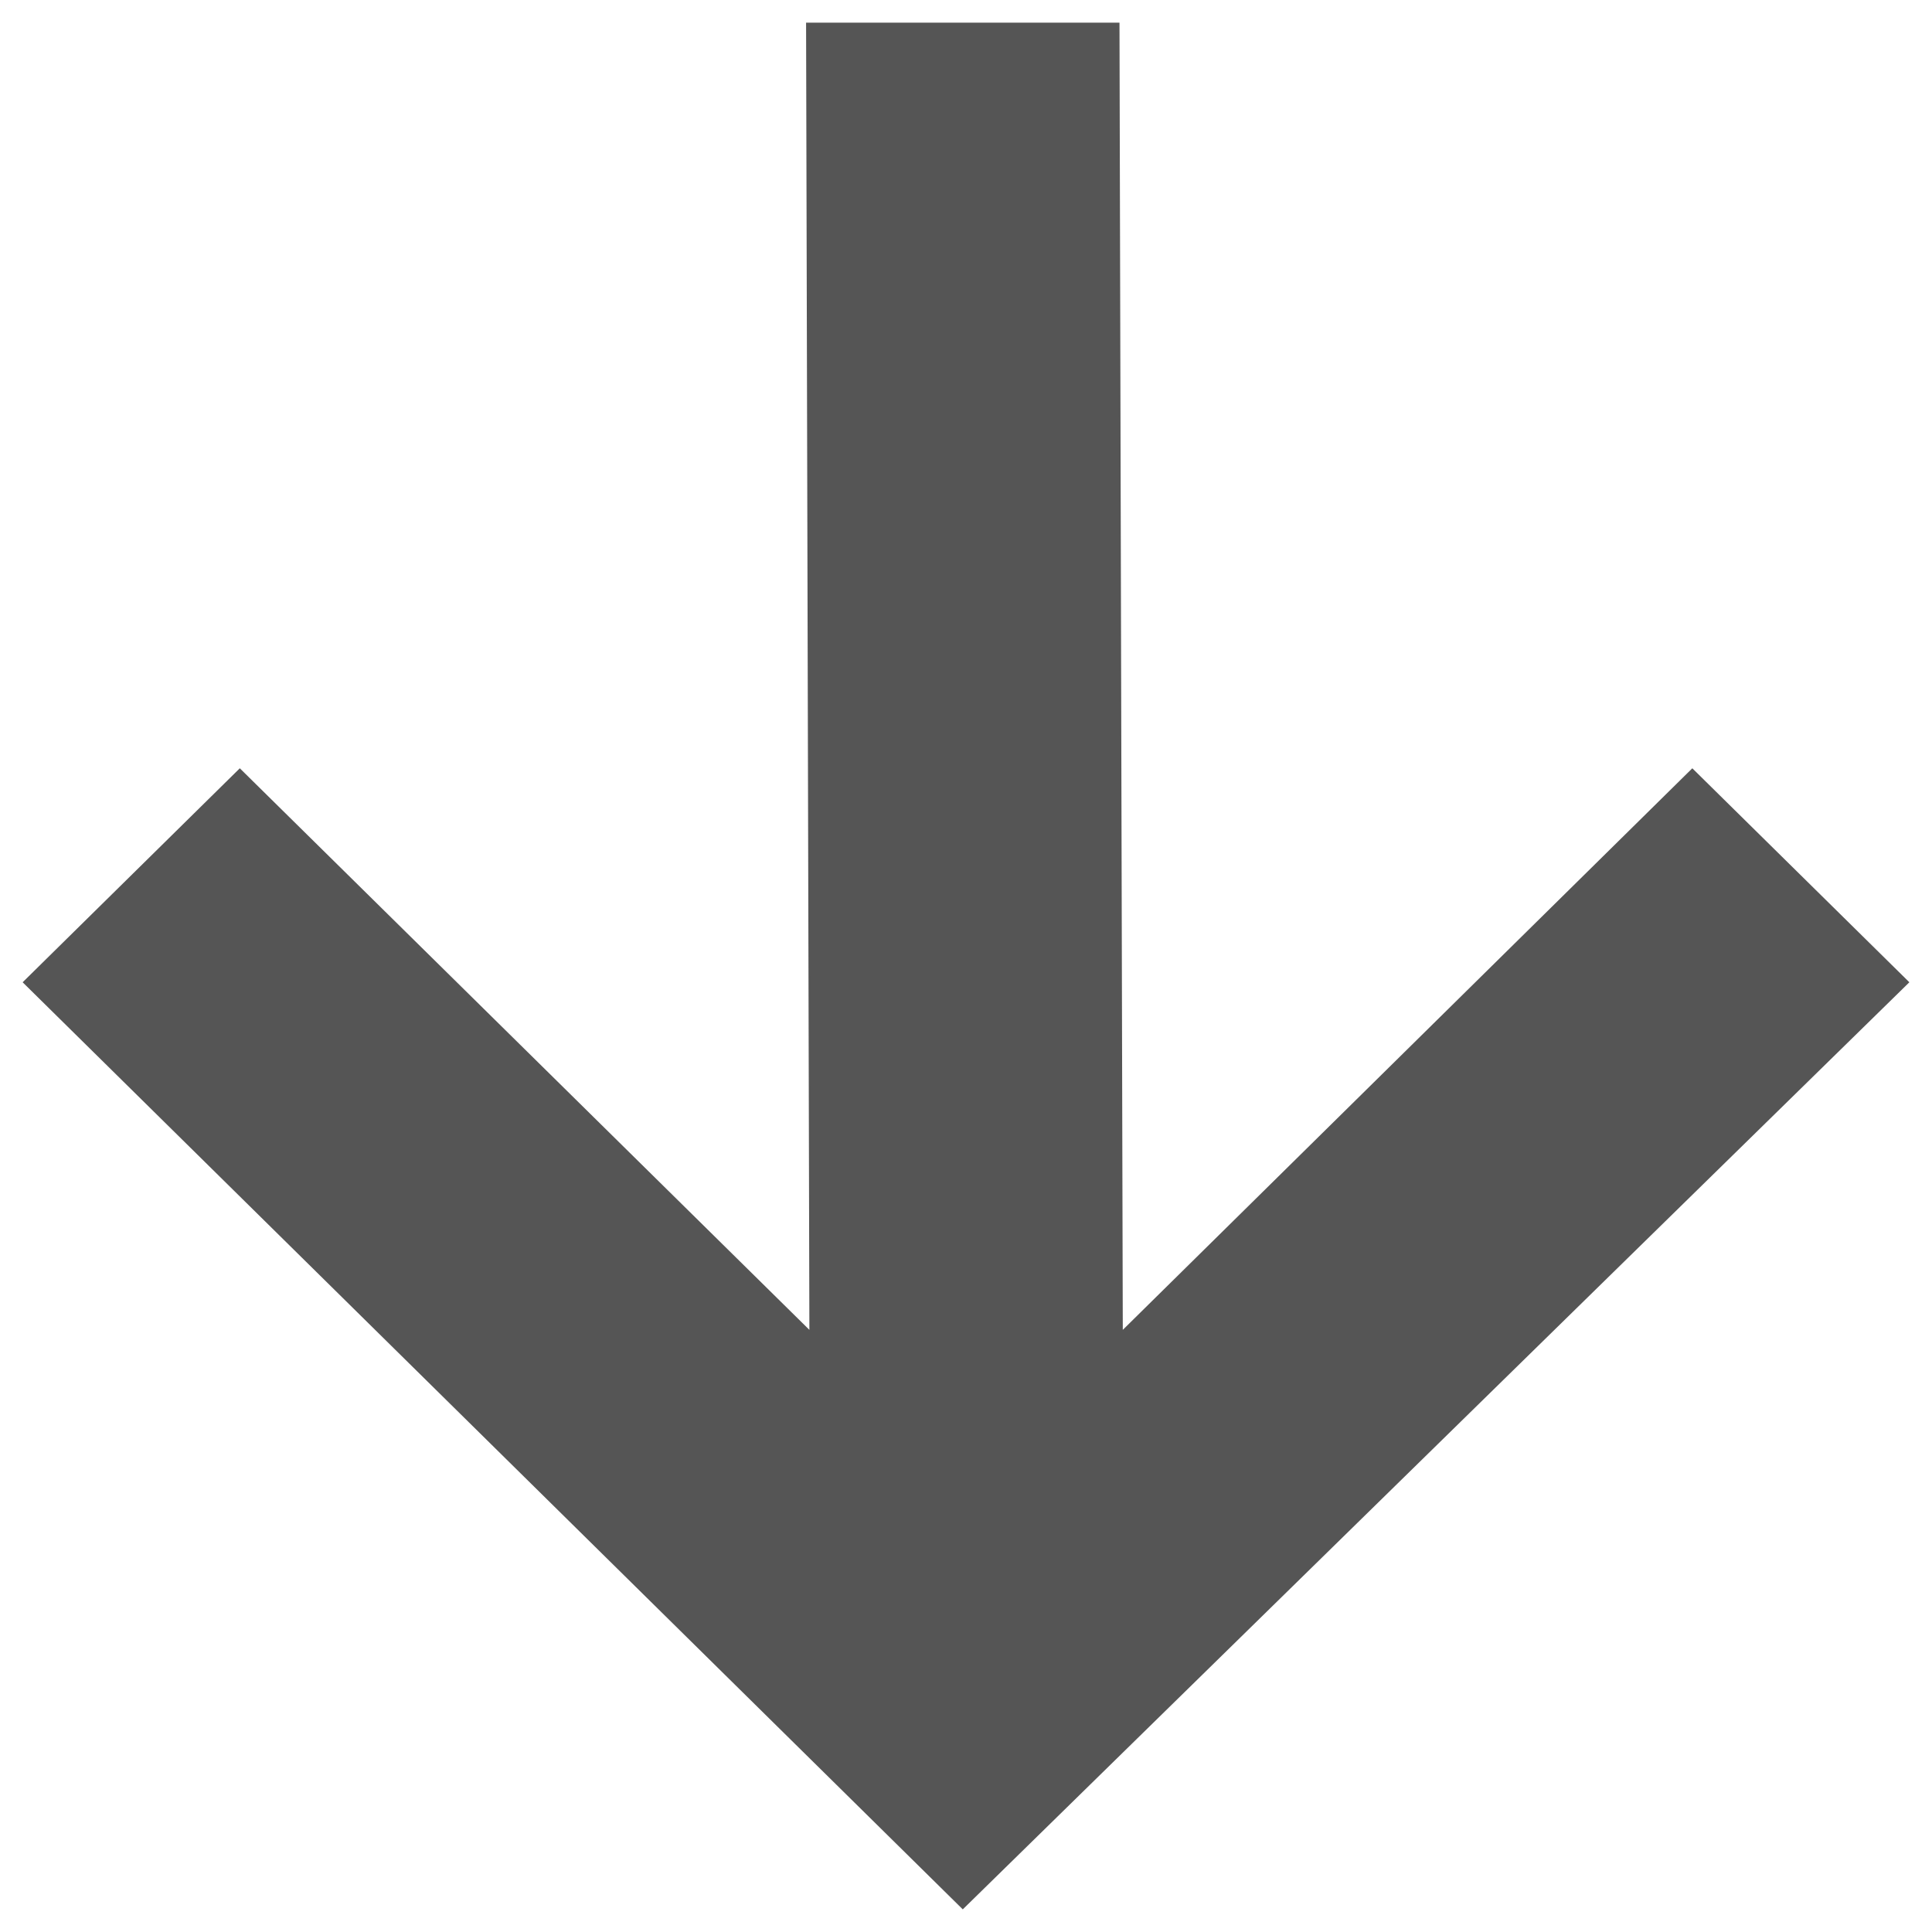 <?xml version="1.0" encoding="UTF-8" standalone="no"?>
<svg
   xmlns:osb="http://www.openswatchbook.org/uri/2009/osb"
   xmlns:dc="http://purl.org/dc/elements/1.1/"
   xmlns:cc="http://creativecommons.org/ns#"
   xmlns:rdf="http://www.w3.org/1999/02/22-rdf-syntax-ns#"
   xmlns:svg="http://www.w3.org/2000/svg"
   xmlns="http://www.w3.org/2000/svg"
   xmlns:sodipodi="http://sodipodi.sourceforge.net/DTD/sodipodi-0.dtd"
   xmlns:inkscape="http://www.inkscape.org/namespaces/inkscape"
   height="512"
   version="1.1"
   width="512"
   id="svg10"
   sodipodi:docname="move_down.svg"
   inkscape:version="0.92.2 2405546, 2018-03-11"
   style="enable-background:new">
  <title
     id="title822">Metronome Generator Move Down</title>
  <sodipodi:namedview
     pagecolor="#ffffff"
     bordercolor="#666666"
     borderopacity="1"
     objecttolerance="10"
     gridtolerance="10"
     guidetolerance="10"
     inkscape:pageopacity="0"
     inkscape:pageshadow="2"
     inkscape:window-width="1920"
     inkscape:window-height="1025"
     id="namedview12"
     showgrid="false"
     inkscape:zoom="0.921875"
     inkscape:cx="116.81518"
     inkscape:cy="224.30789"
     inkscape:window-x="0"
     inkscape:window-y="27"
     inkscape:window-maximized="1"
     inkscape:current-layer="layer12"
     inkscape:pagecheckerboard="true" />
  <defs
     id="defs7386">
    <linearGradient
       id="linearGradient5606"
       osb:paint="solid">
      <stop
         id="stop5608" />
    </linearGradient>
  </defs>
  <g
     inkscape:groupmode="layer"
     id="layer12"
     inkscape:label="actions"
     transform="translate(-361,467)">
    <path
       inkscape:connector-curvature="0"
       d="m 367,-206.688 57.551,-56.708 150.944,148.822 -0.876,-346.425 h 83.056 l 0.876,346.425 150.929,-148.822 57.52,56.708 -250.854,245.688 z"
       id="path5873"
       sodipodi:nodetypes="cccccccccc"
       style="fill:#555555;stroke-width:41.234" />
  </g>
</svg>
